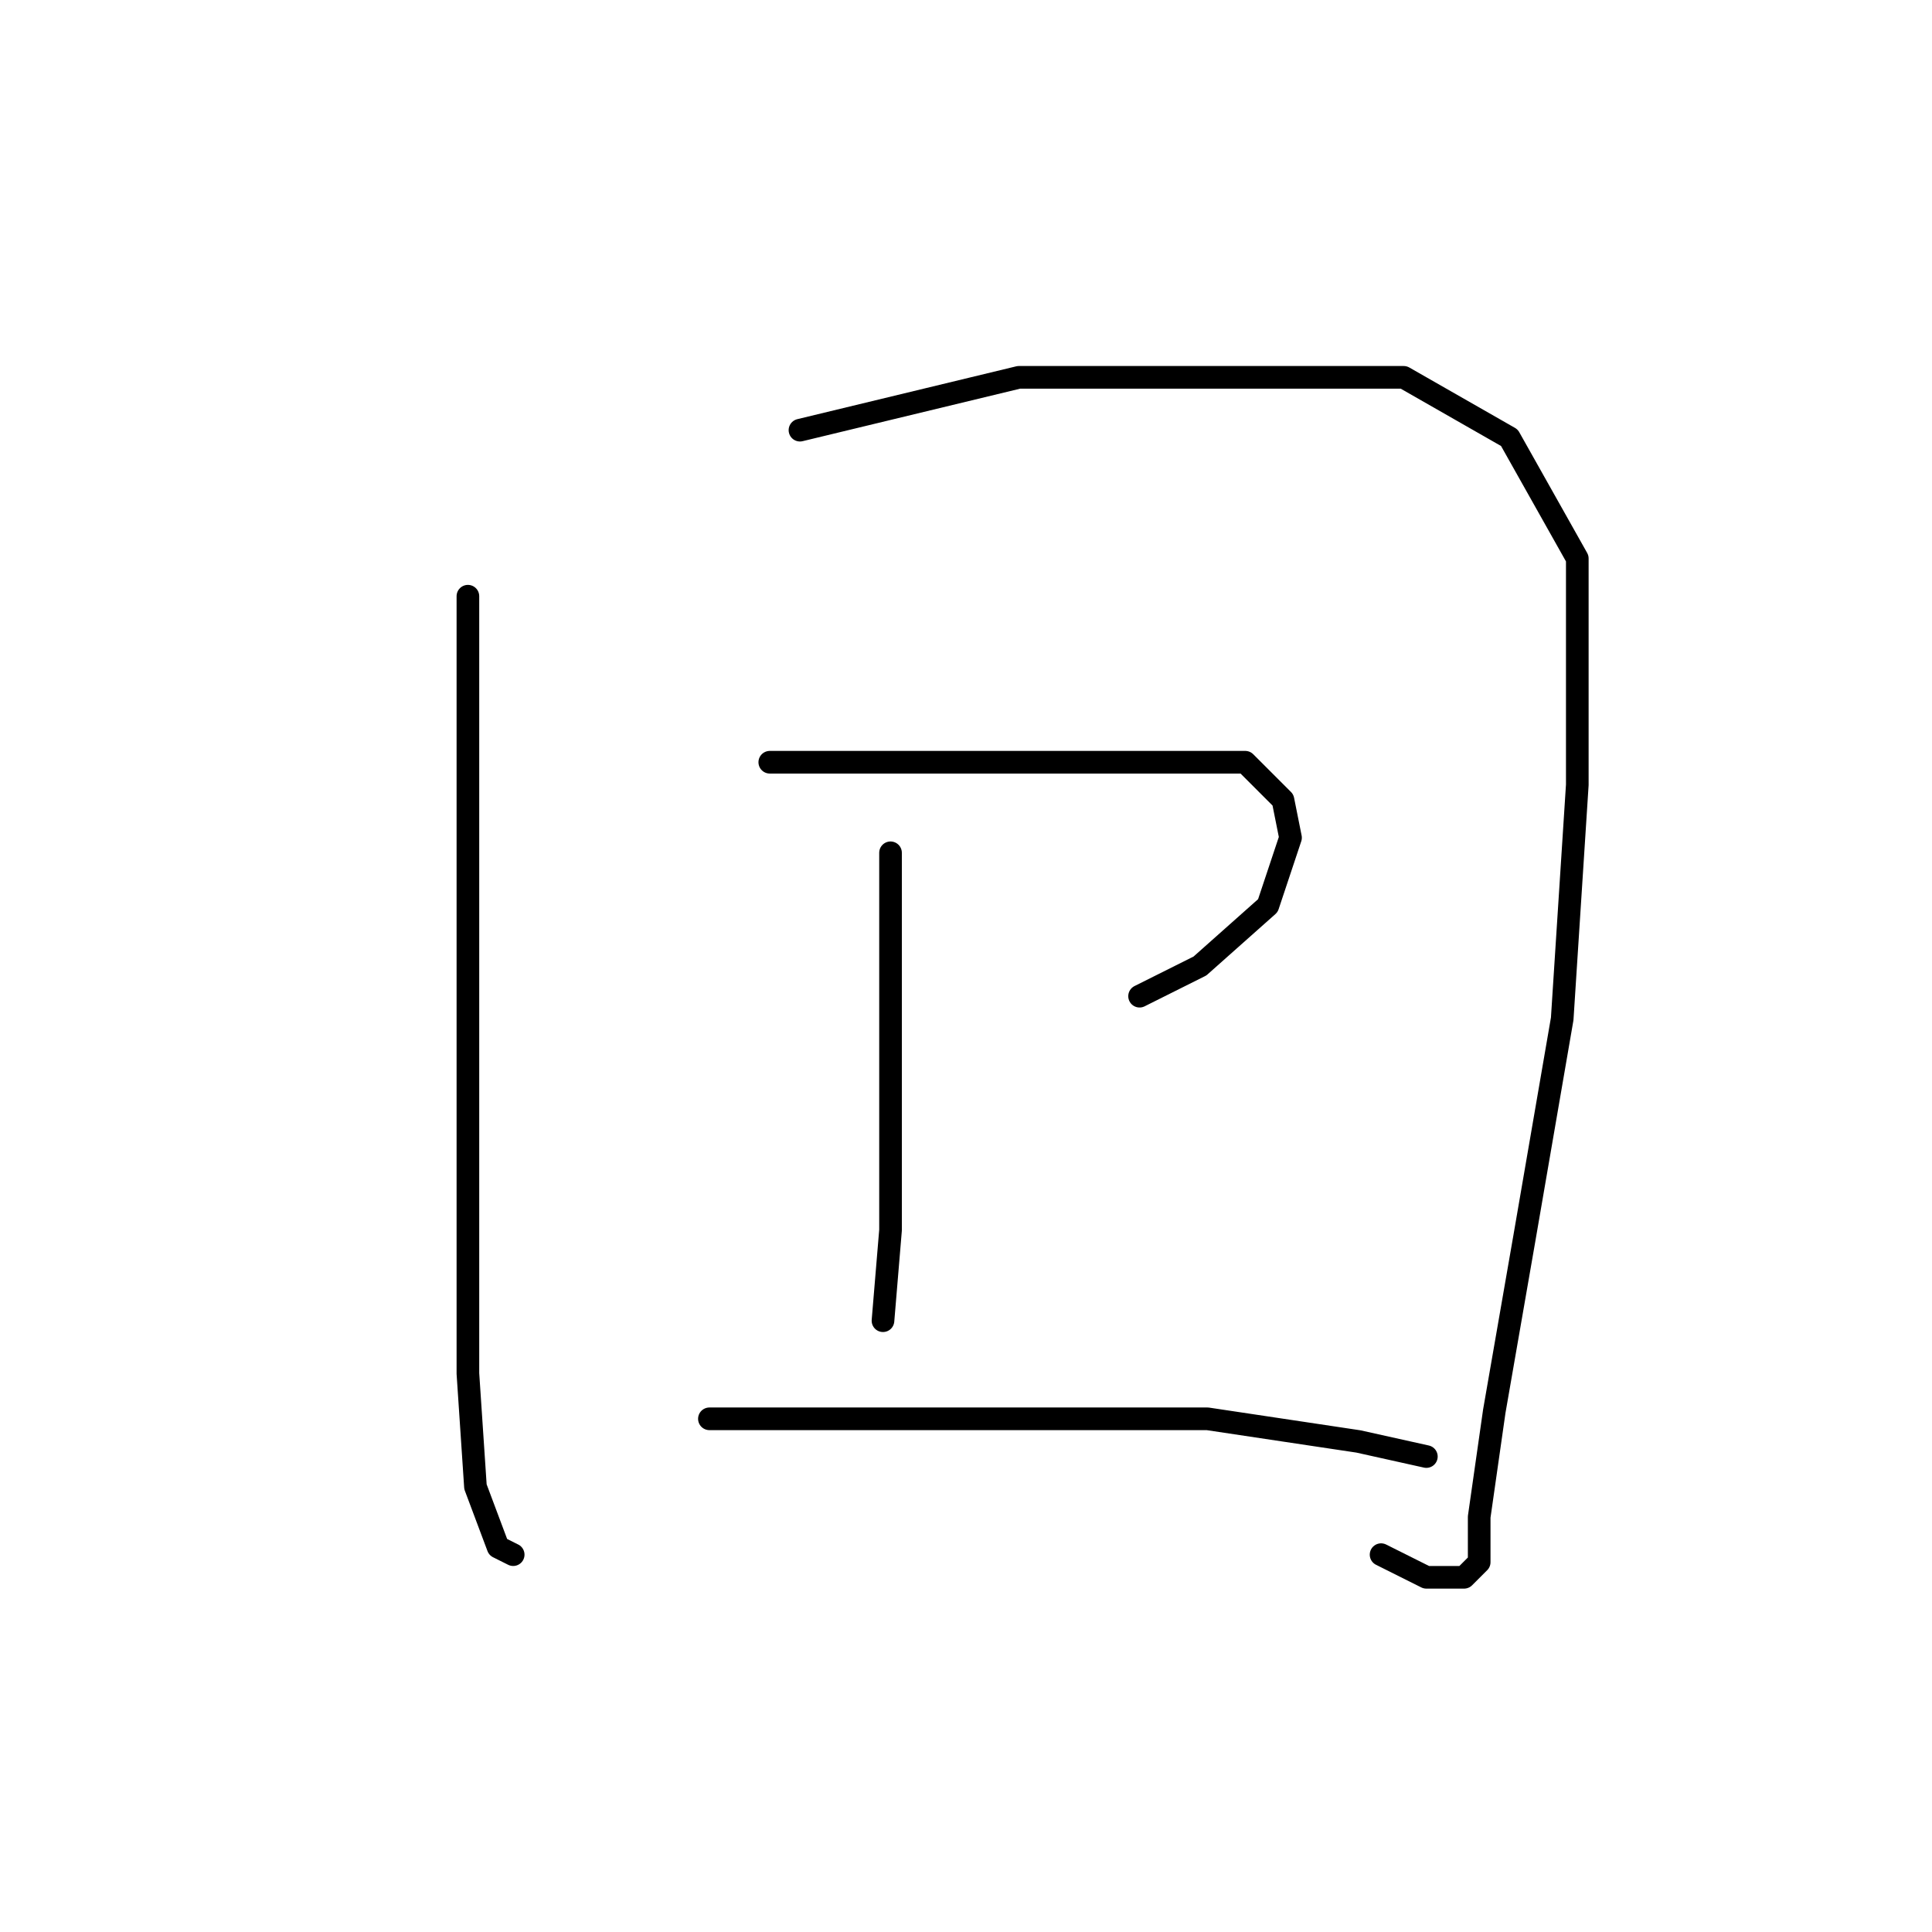 <?xml version="1.0" standalone="no"?>
    <svg width="256" height="256" xmlns="http://www.w3.org/2000/svg" version="1.1">
    <polyline stroke="black" stroke-width="3" stroke-linecap="round" fill="transparent" stroke-linejoin="round" points="62 79 62 100 62 126 62 156 62 182 63 197 66 205 68 206 68 206 " />
        <polyline stroke="black" stroke-width="3" stroke-linecap="round" fill="transparent" stroke-linejoin="round" points="106 57 135 50 162 50 186 50 200 58 209 74 209 104 207 135 202 164 198 187 196 201 196 207 194 209 189 209 183 206 183 206 " />
        <polyline stroke="black" stroke-width="3" stroke-linecap="round" fill="transparent" stroke-linejoin="round" points="102 101 120 101 138 101 153 101 165 101 170 106 171 111 168 120 159 128 151 132 151 132 " />
        <polyline stroke="black" stroke-width="3" stroke-linecap="round" fill="transparent" stroke-linejoin="round" points="118 113 118 128 118 146 118 163 117 175 117 175 " />
        <polyline stroke="black" stroke-width="3" stroke-linecap="round" fill="transparent" stroke-linejoin="round" points="94 188 114 188 137 188 160 188 180 191 189 193 189 193 " />
        </svg>